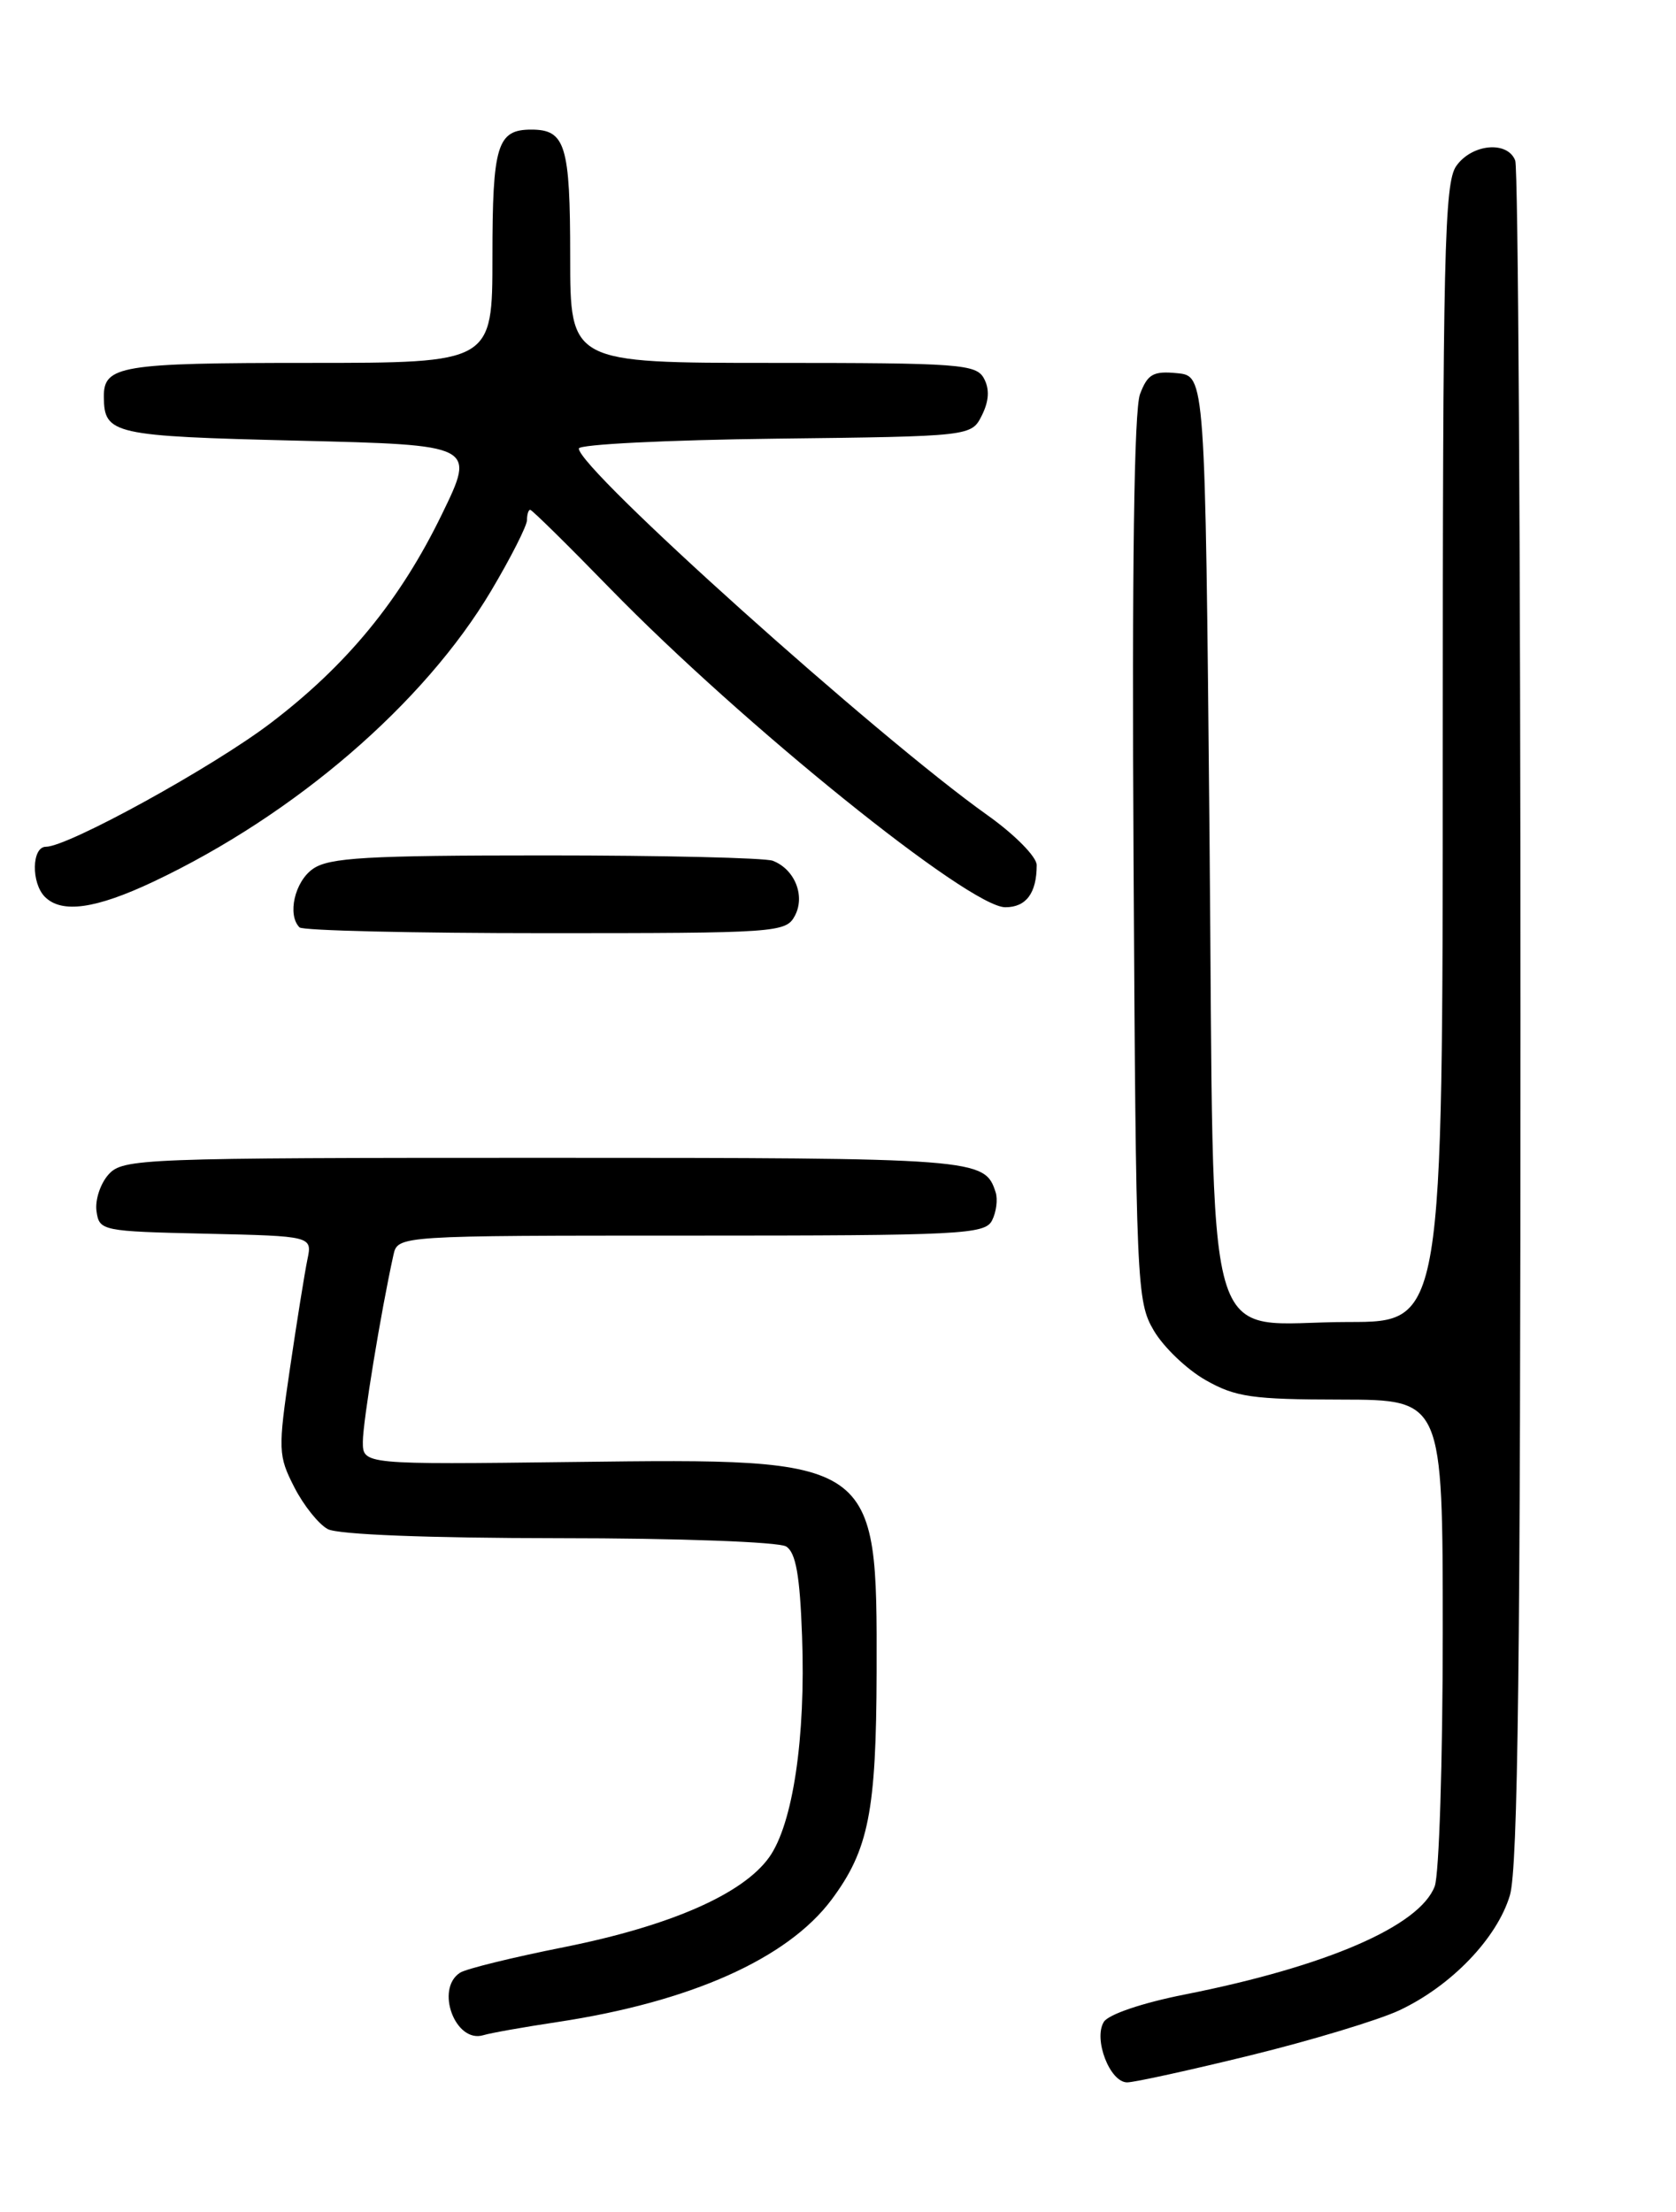 <?xml version="1.0" encoding="UTF-8" standalone="no"?>
<!DOCTYPE svg PUBLIC "-//W3C//DTD SVG 1.1//EN" "http://www.w3.org/Graphics/SVG/1.1/DTD/svg11.dtd" >
<svg xmlns="http://www.w3.org/2000/svg" xmlns:xlink="http://www.w3.org/1999/xlink" version="1.1" viewBox="0 0 194 256">
 <g >
 <path fill="currentColor"
d=" M 144.75 237.87 C 151.76 236.15 159.51 233.81 161.96 232.67 C 167.96 229.86 173.28 224.34 174.77 219.36 C 175.71 216.25 176.00 191.85 176.00 117.72 C 176.00 64.06 175.73 19.45 175.39 18.58 C 174.50 16.26 170.36 16.65 168.56 19.22 C 167.19 21.18 167.00 29.31 167.00 87.22 C 167.00 153.00 167.00 153.00 156.11 153.00 C 138.86 153.00 140.59 159.09 140.00 96.34 C 139.50 43.50 139.50 43.50 136.25 43.19 C 133.49 42.92 132.84 43.29 131.96 45.61 C 131.27 47.42 131.02 65.74 131.21 99.43 C 131.49 148.88 131.57 150.61 133.56 154.00 C 134.69 155.92 137.39 158.50 139.56 159.73 C 143.01 161.69 144.95 161.97 155.25 161.98 C 167.00 162.00 167.00 162.00 167.00 188.93 C 167.00 203.75 166.58 216.97 166.07 218.31 C 164.32 222.92 153.52 227.59 137.14 230.83 C 132.23 231.80 128.31 233.13 127.77 234.00 C 126.54 235.99 128.47 241.00 130.47 241.00 C 131.31 241.00 137.73 239.59 144.75 237.87 Z  M 64.50 234.02 C 79.94 231.69 91.14 226.69 96.25 219.86 C 100.55 214.09 101.43 209.65 101.47 193.50 C 101.52 168.70 101.62 168.77 66.41 169.20 C 42.00 169.50 42.00 169.50 42.00 166.86 C 42.00 164.56 44.09 151.80 45.54 145.25 C 46.04 143.00 46.04 143.00 79.98 143.00 C 111.30 143.00 114.00 142.86 114.83 141.25 C 115.32 140.29 115.51 138.82 115.25 138.00 C 113.99 134.06 113.26 134.00 62.96 134.00 C 16.28 134.00 14.24 134.08 12.57 135.92 C 11.62 136.97 10.99 138.88 11.17 140.17 C 11.49 142.45 11.77 142.51 23.82 142.78 C 36.15 143.06 36.15 143.06 35.58 145.78 C 35.27 147.28 34.36 152.95 33.56 158.39 C 32.17 167.81 32.20 168.47 34.06 172.11 C 35.13 174.21 36.88 176.40 37.94 176.97 C 39.12 177.60 49.55 178.01 64.68 178.02 C 78.55 178.02 90.16 178.45 91.00 178.98 C 92.12 179.68 92.59 182.34 92.84 189.37 C 93.27 201.09 91.78 211.09 89.04 214.94 C 86.00 219.21 77.59 222.89 65.29 225.35 C 59.36 226.53 53.94 227.86 53.25 228.31 C 50.34 230.19 52.71 236.52 55.95 235.54 C 56.80 235.28 60.65 234.60 64.50 234.02 Z  M 92.00 106.00 C 93.24 103.69 92.00 100.60 89.45 99.62 C 88.56 99.28 76.72 99.00 63.14 99.00 C 42.41 99.00 38.09 99.25 36.22 100.56 C 34.11 102.03 33.23 105.89 34.67 107.33 C 35.03 107.70 47.84 108.00 63.13 108.00 C 89.91 108.00 90.97 107.93 92.00 106.00 Z  M 17.78 102.03 C 34.18 94.27 49.10 81.41 56.86 68.36 C 59.14 64.52 61.00 60.85 61.00 60.19 C 61.00 59.54 61.17 59.00 61.37 59.00 C 61.58 59.00 65.74 63.10 70.62 68.11 C 85.95 83.84 112.19 105.00 116.37 105.00 C 118.78 105.00 120.00 103.36 120.00 100.12 C 120.00 99.16 117.44 96.57 114.25 94.31 C 101.52 85.26 67.00 54.28 67.00 51.91 C 67.00 51.43 77.22 50.92 89.72 50.77 C 112.44 50.50 112.44 50.50 113.66 48.06 C 114.48 46.41 114.56 45.04 113.90 43.81 C 113.01 42.14 111.10 42.00 89.46 42.00 C 66.00 42.00 66.00 42.00 66.00 29.70 C 66.00 16.79 65.45 15.00 61.50 15.00 C 57.55 15.00 57.00 16.79 57.00 29.70 C 57.00 42.00 57.00 42.00 35.70 42.00 C 13.92 42.00 11.98 42.32 12.02 45.95 C 12.06 50.26 13.04 50.48 34.49 51.00 C 55.05 51.50 55.05 51.50 51.16 59.50 C 46.32 69.47 40.15 76.98 31.31 83.70 C 24.57 88.82 7.88 98.00 5.31 98.00 C 3.67 98.00 3.59 102.19 5.20 103.80 C 7.15 105.75 11.09 105.19 17.78 102.03 Z "/>
</g>
</svg>